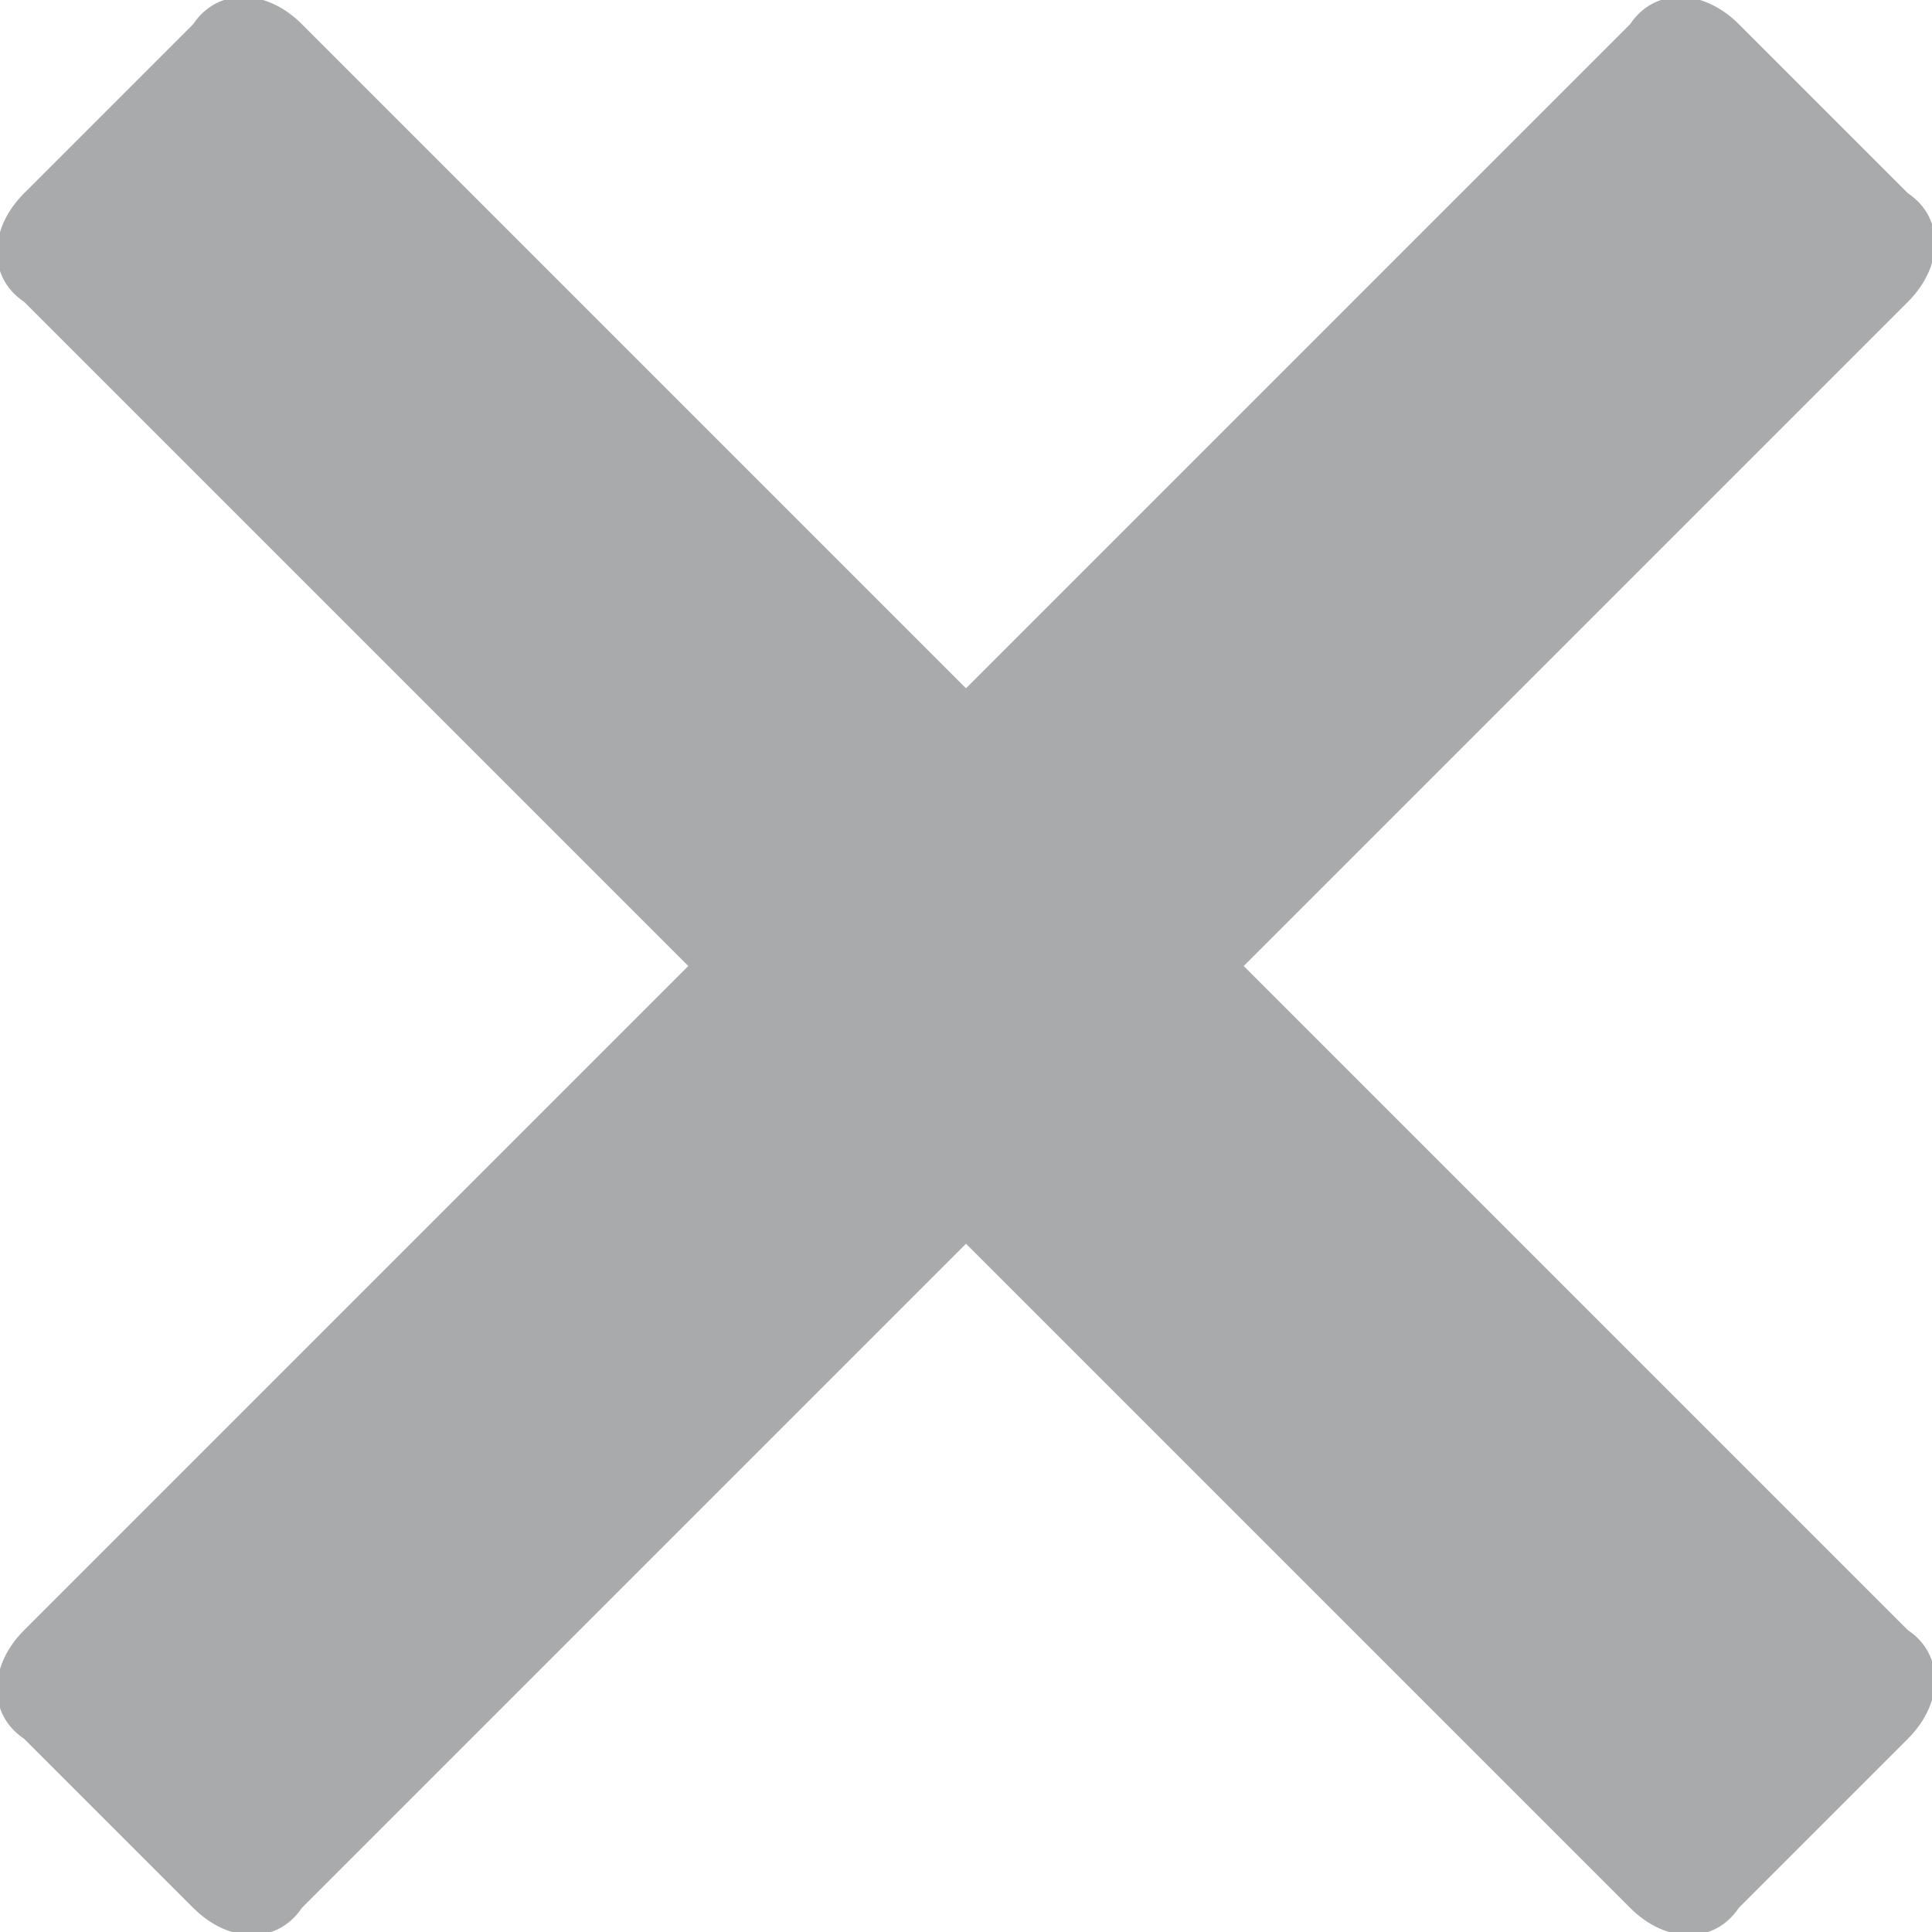 <?xml version="1.0" encoding="utf-8"?>
<!-- Generator: Adobe Illustrator 18.1.0, SVG Export Plug-In . SVG Version: 6.00 Build 0)  -->
<svg version="1.1" id="Layer_1" xmlns="http://www.w3.org/2000/svg" xmlns:xlink="http://www.w3.org/1999/xlink" x="0px" y="0px"
	 viewBox="0 0 16 16" enable-background="new 0 0 16 16" xml:space="preserve">
<g opacity="0.68">
	<g>
		<g>
			<g>
				<path fill="#808384" d="M8,10.3l5.5,5.5c0.3,0.3,0.7,0.3,0.9,0l1.4-1.4c0.3-0.3,0.3-0.7,0-0.9L10.3,8l5.5-5.5
					c0.3-0.3,0.3-0.7,0-0.9l-1.4-1.4c-0.3-0.3-0.7-0.3-0.9,0L8,5.7L2.5,0.2c-0.3-0.3-0.7-0.3-0.9,0L0.2,1.6c-0.3,0.3-0.3,0.7,0,0.9
					L5.7,8l-5.5,5.5c-0.3,0.3-0.3,0.7,0,0.9l1.4,1.4c0.3,0.3,0.7,0.3,0.9,0L8,10.3z"/>
			</g>
		</g>
	</g>
</g>
</svg>
